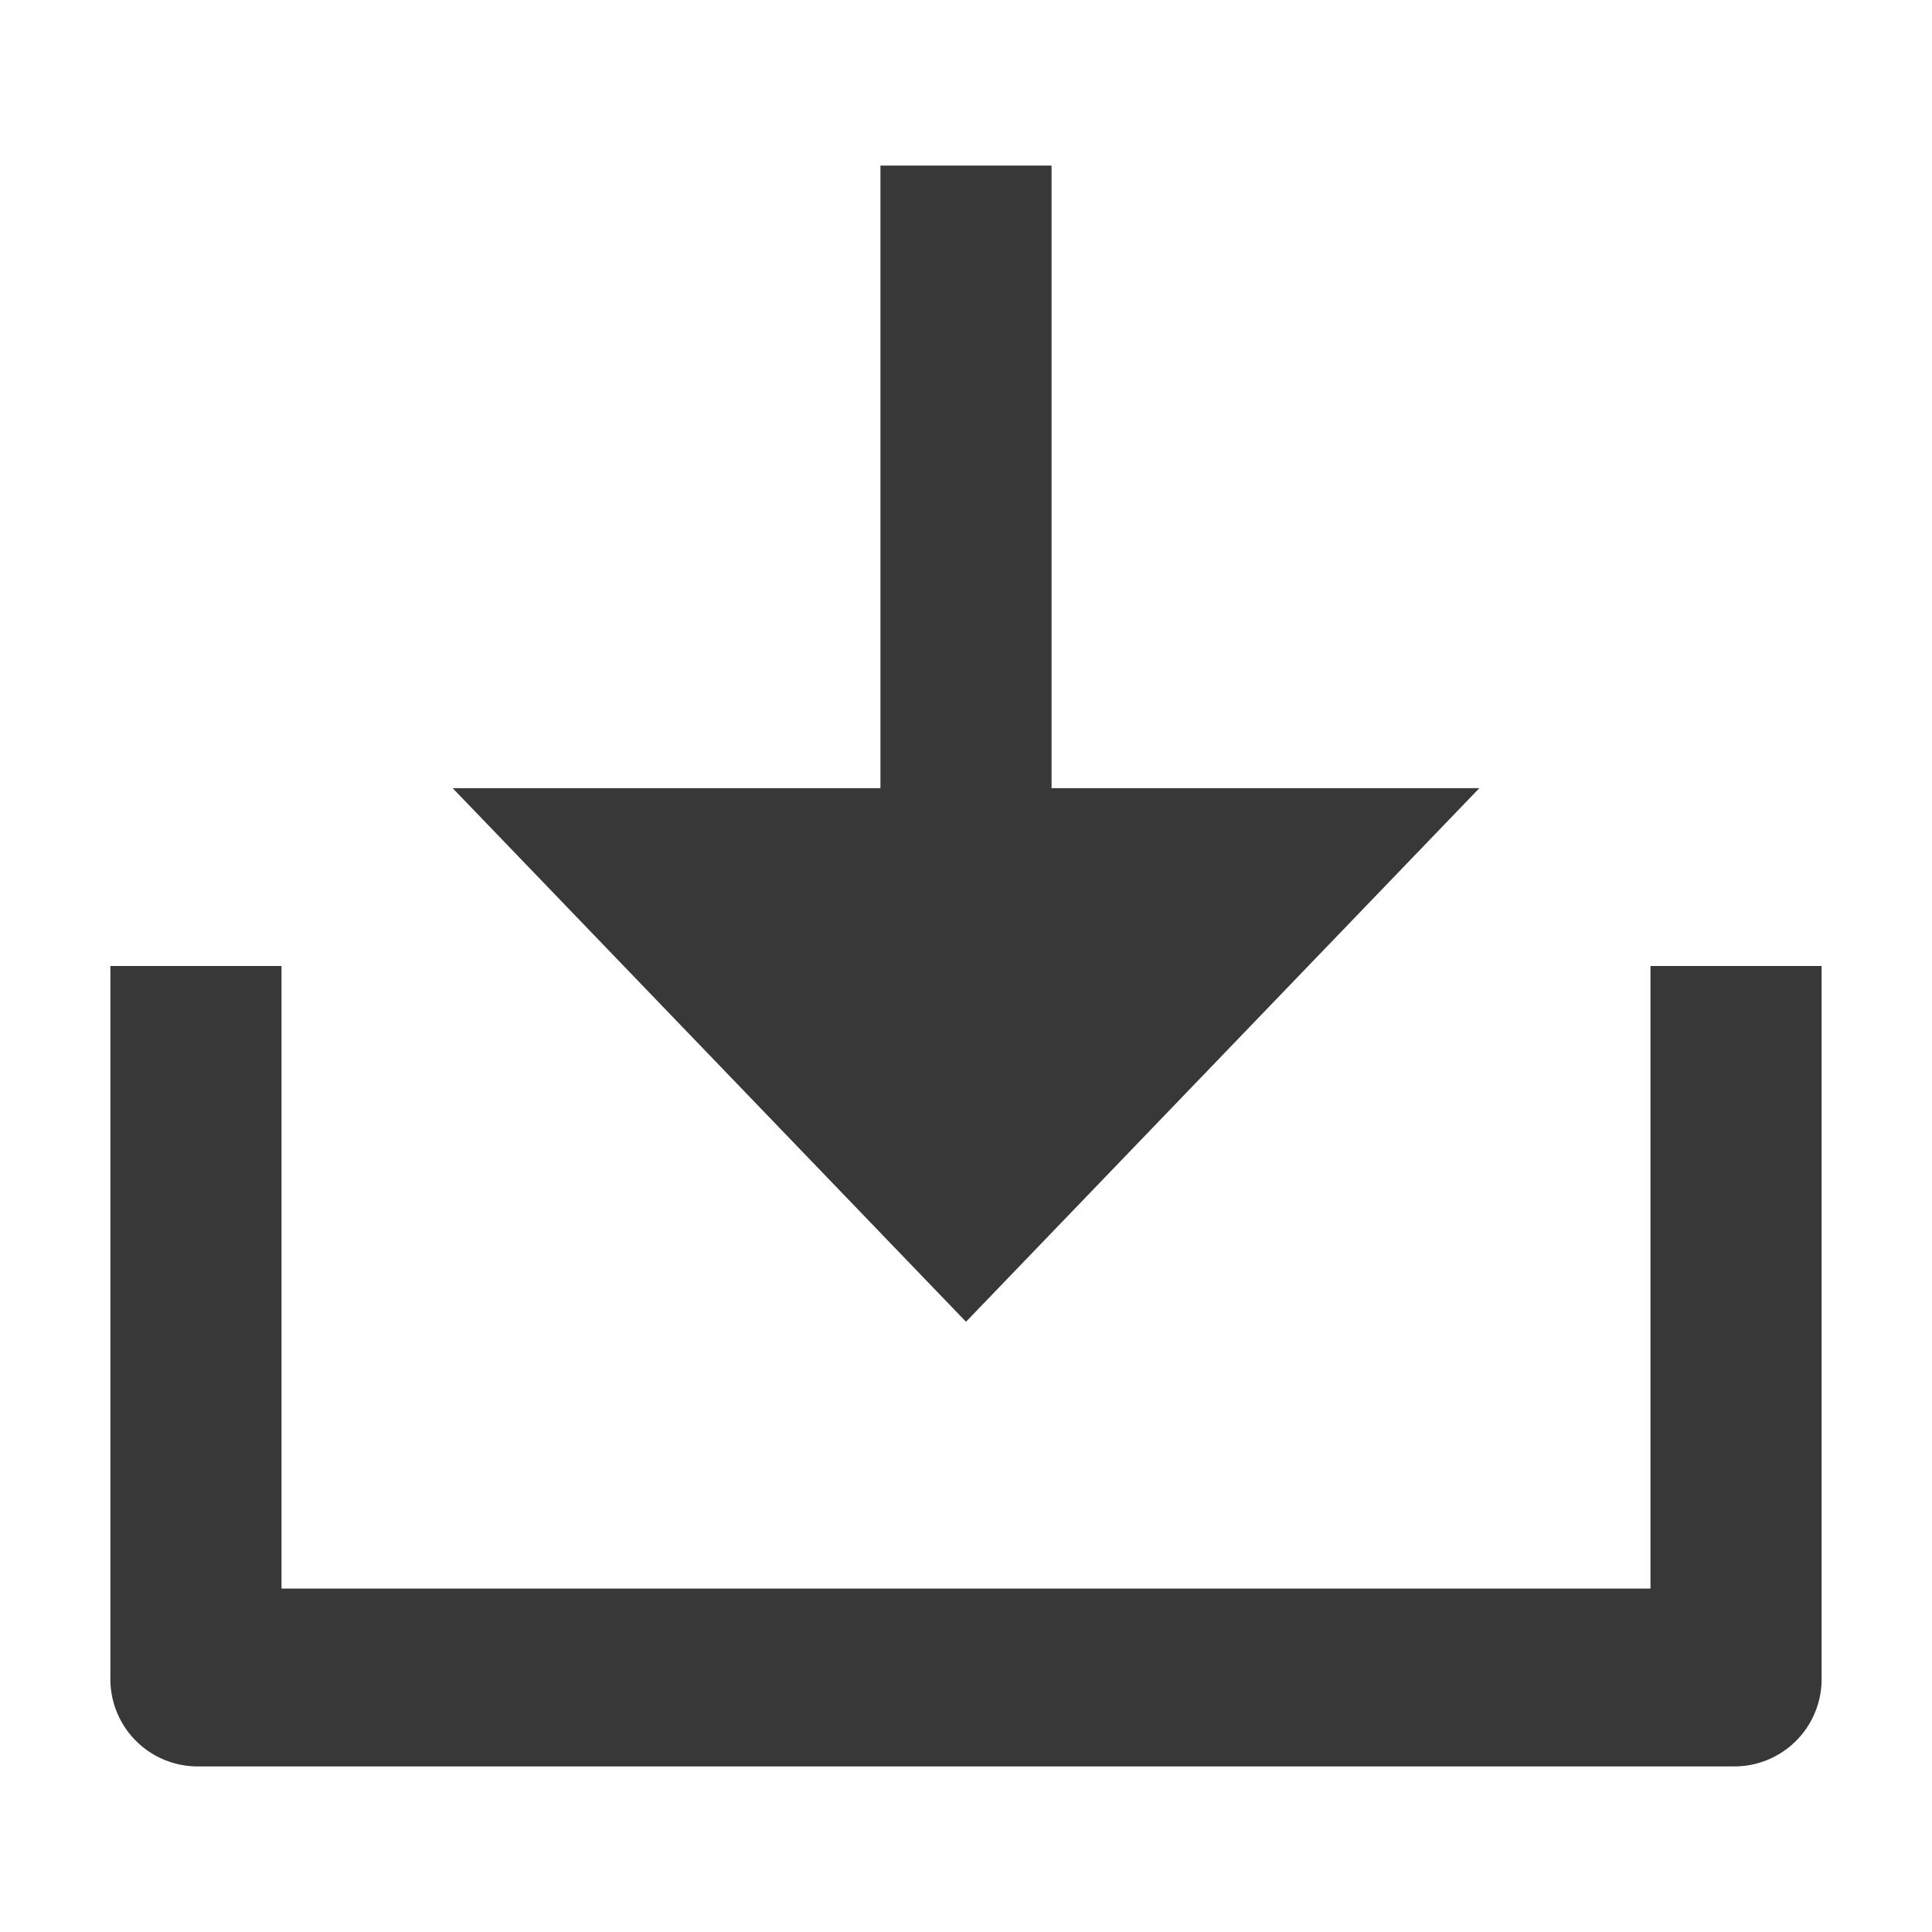 <svg xmlns="http://www.w3.org/2000/svg" width="35" height="35" viewBox="0 0 35 35"><defs><style>.a{fill:none;}.b{fill:#383839;}</style></defs><path class="a" d="M0,0H35V35H0Z"/><path class="b" d="M19.05,14.278H26.8l-9.3,9.667L8.2,14.278h7.75V3h3.1ZM5.1,28.778H29.9V17.5H33V30.389A1.581,1.581,0,0,1,31.45,32H3.55A1.581,1.581,0,0,1,2,30.389V17.5H5.1Z" transform="translate(0)"/></svg>